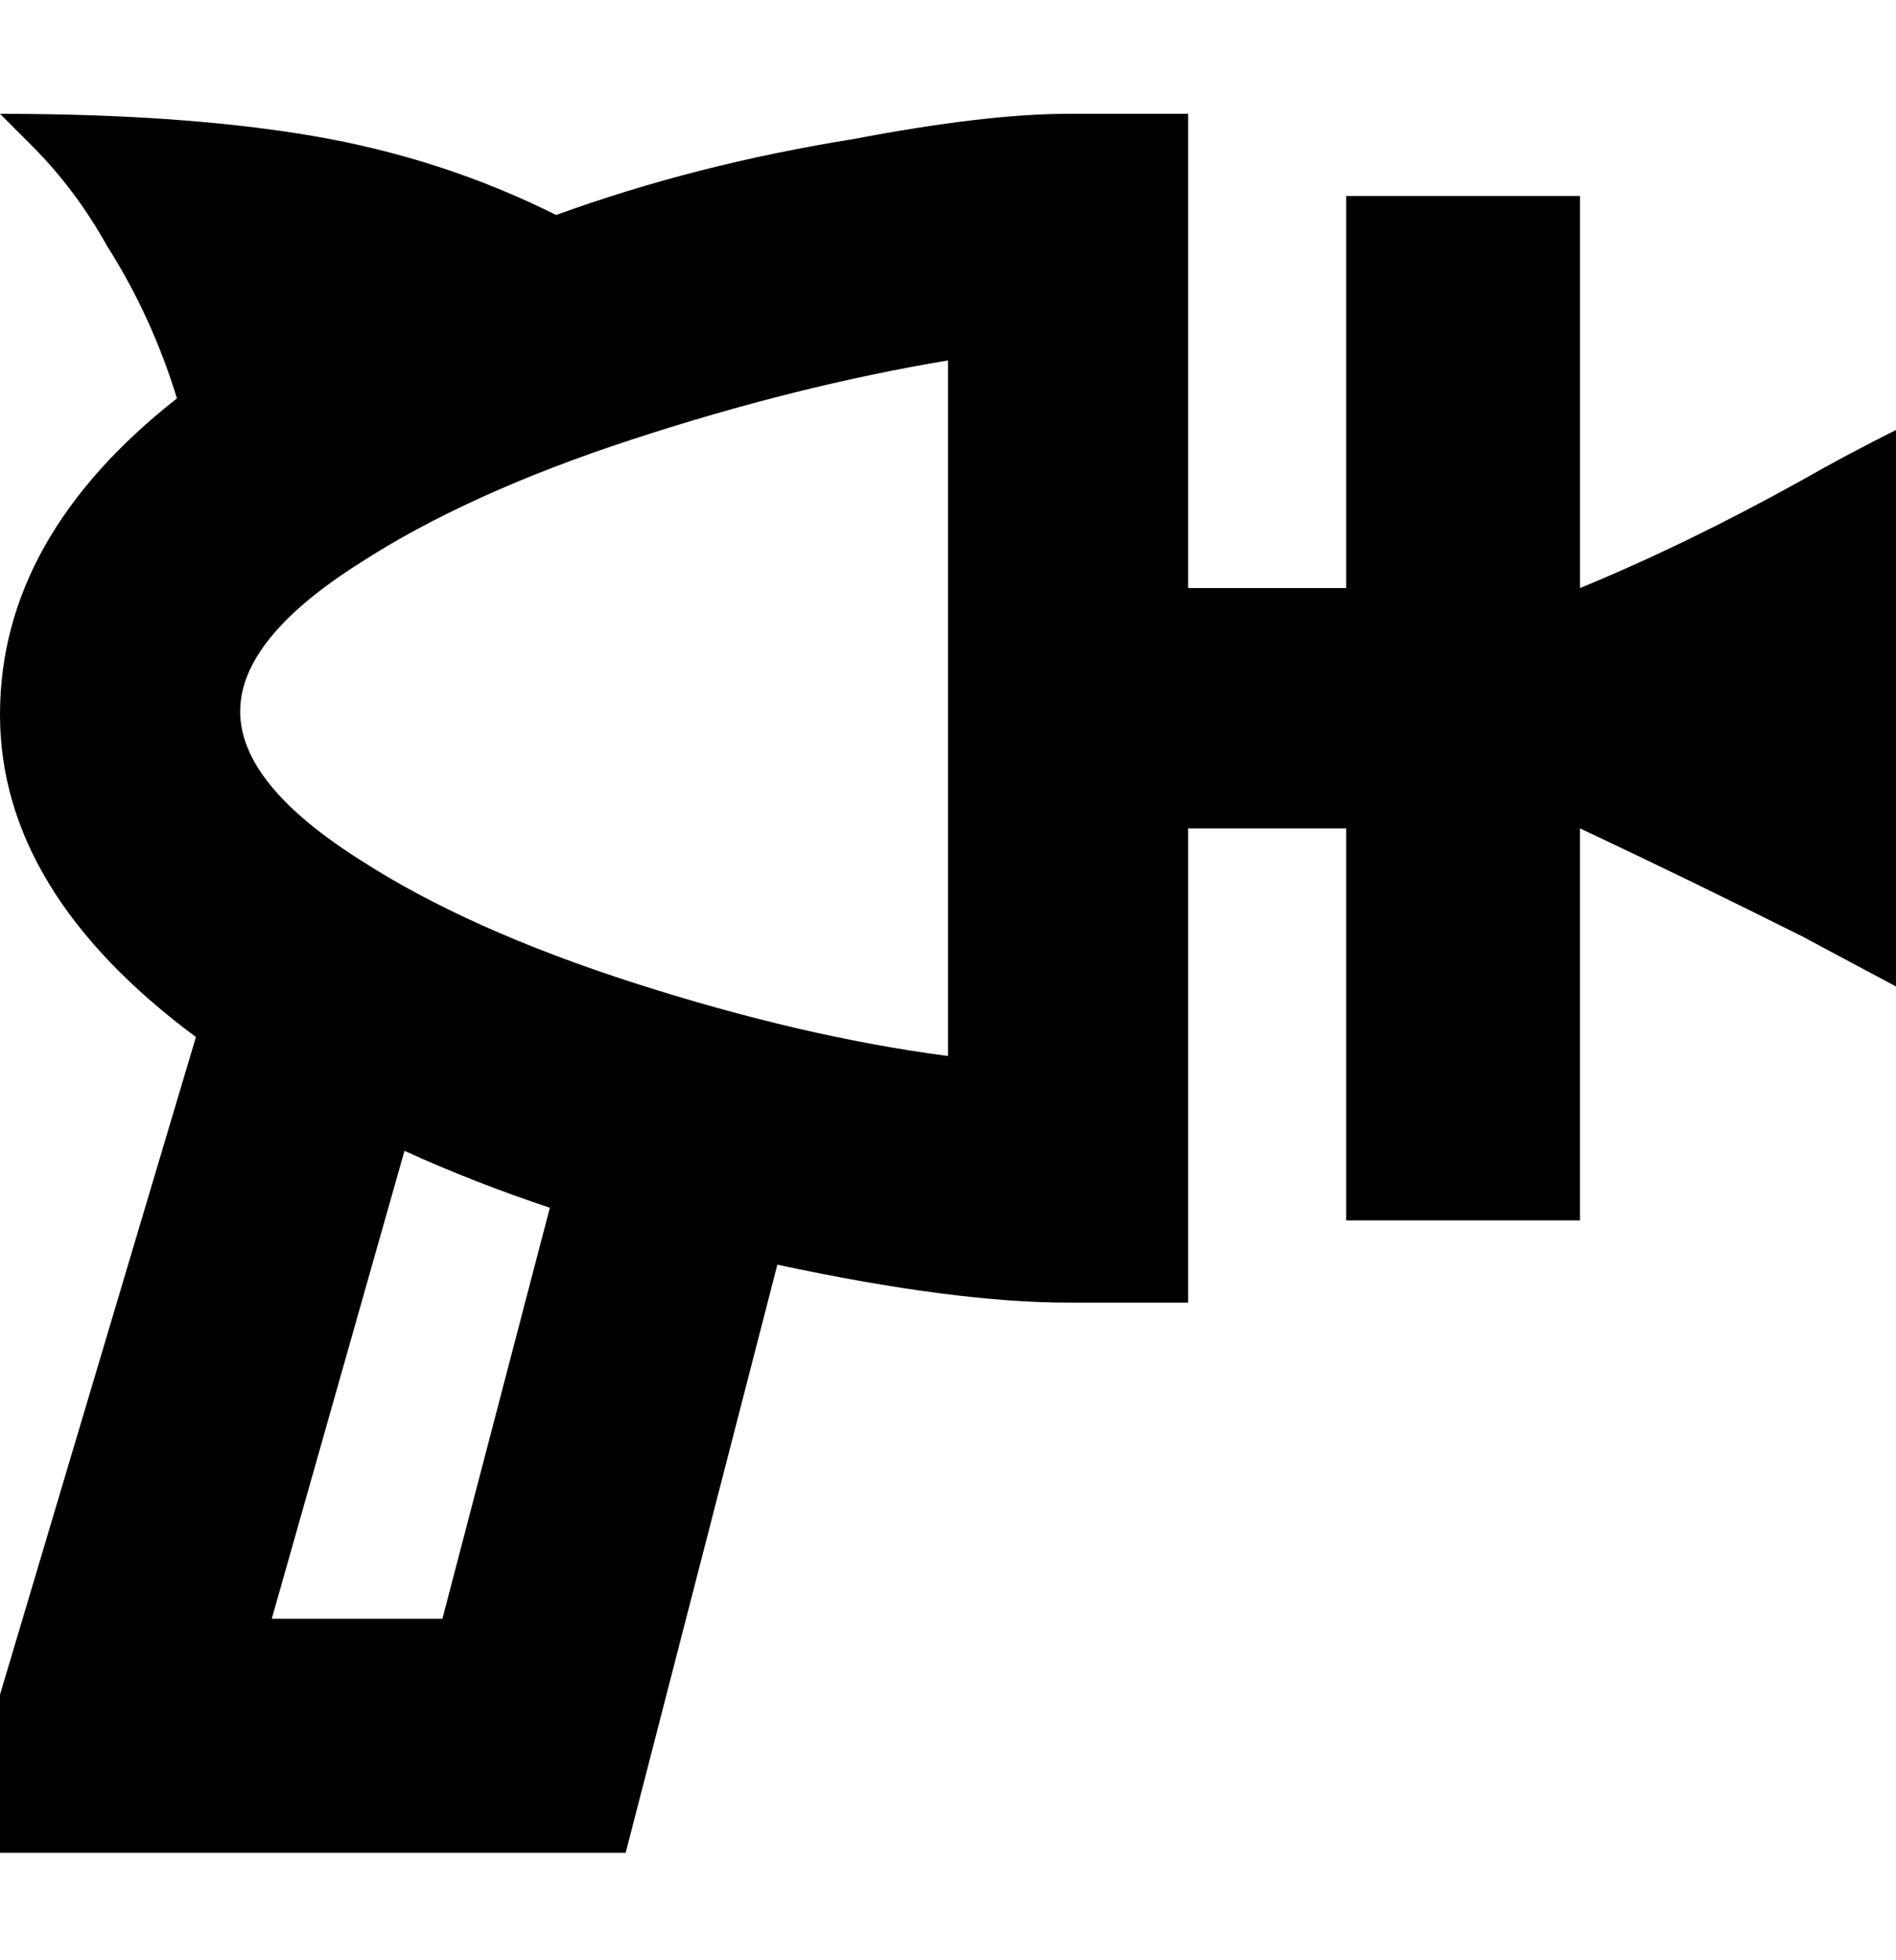 <svg viewBox="0 0 300 310" xmlns="http://www.w3.org/2000/svg"><path d="M300 68q-8 4-15 8-18 10-35 17V31h-37v62h-25V18h-19q-13 0-34 4-25 4-47 12-18-9-38.5-12.5T0 18l5 5q7 7 12 16 7 11 11 24Q0 85 0 113t31 51L0 268v25h99l24-93q28 6 46 6h19v-75h25v62h37v-62q17 8 35 17l15 8V68zM70 256H43l21-74q11 5 23 9l-17 65zm80-89q-23-3-49.5-11.5T57 136q-19-12-19-23.5T57 89q17-11 43-19.5T150 57v110z"/></svg>